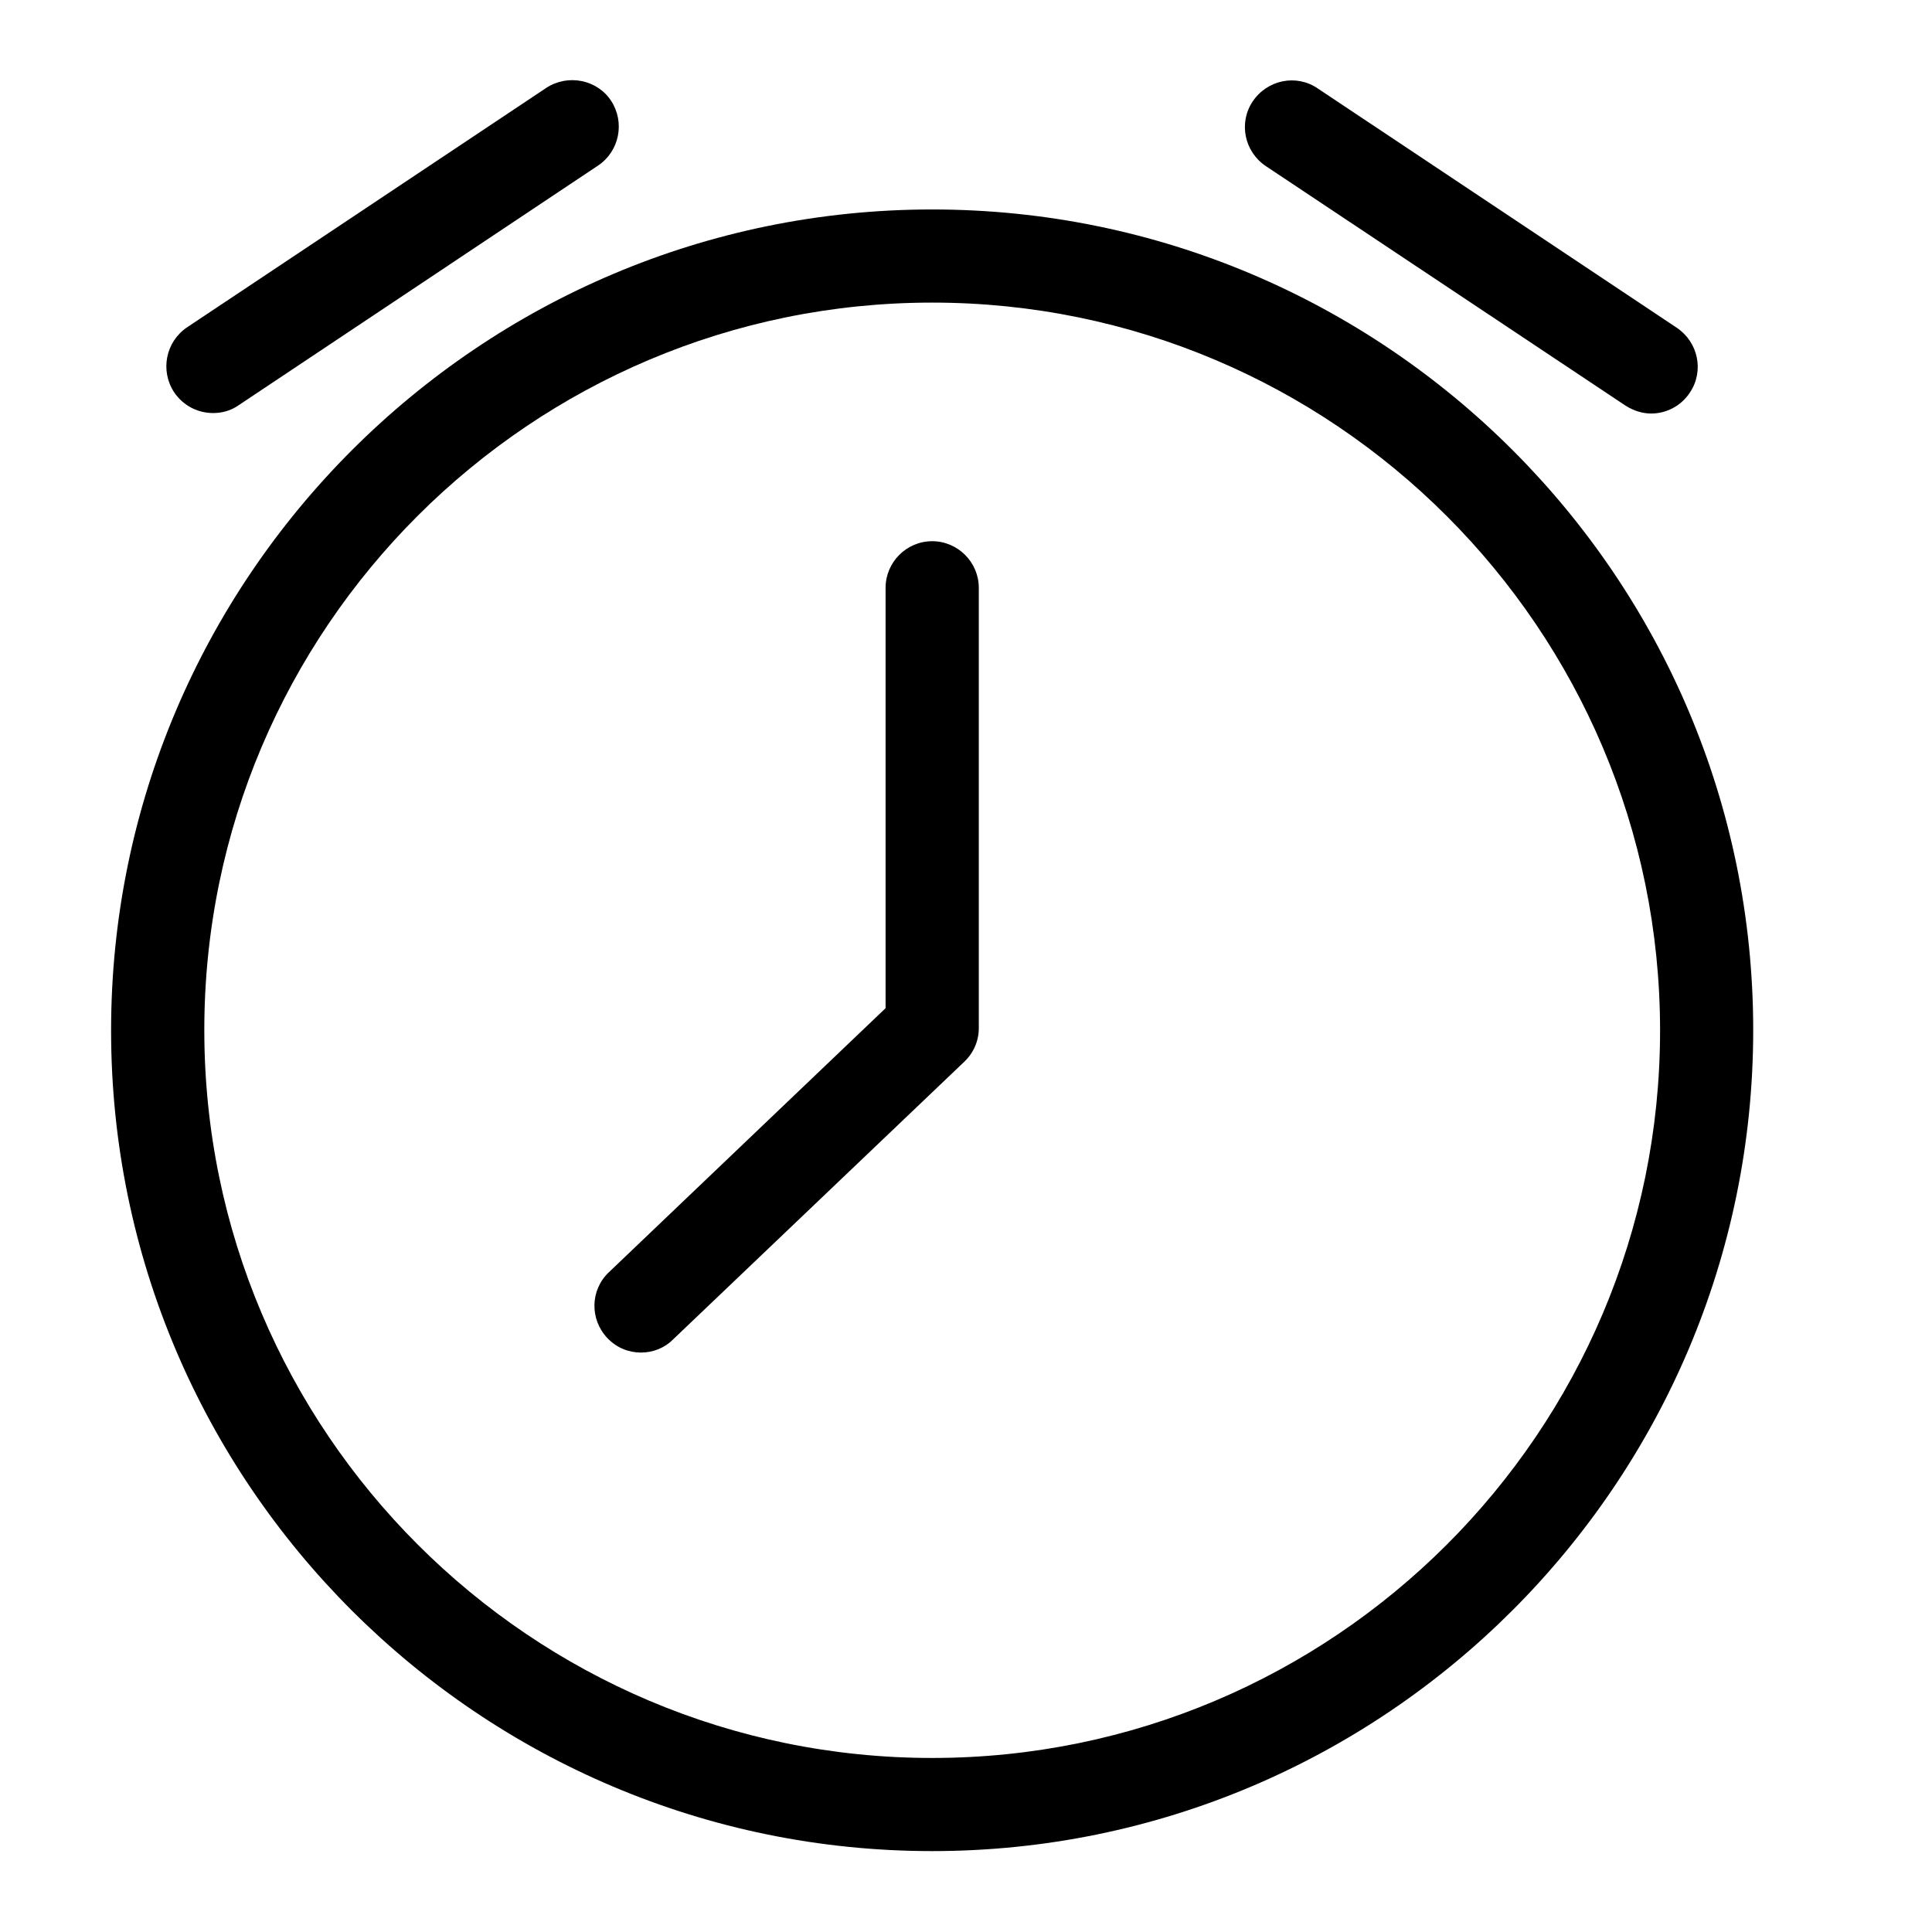 <svg width="24" height="24" viewBox="0 0 24 24" fill="none" xmlns="http://www.w3.org/2000/svg">
<path d="M11.58 6.723C11.261 6.723 11.001 6.984 11.001 7.302V12.524L7.562 15.806C7.331 16.026 7.325 16.39 7.545 16.622C7.661 16.744 7.811 16.802 7.962 16.802C8.107 16.802 8.251 16.749 8.361 16.639L11.979 13.189C12.095 13.079 12.159 12.929 12.159 12.773V7.302C12.159 6.984 11.898 6.723 11.58 6.723Z" fill="currentColor"/>
<path d="M11.58 2.602C5.959 2.602 1.38 7.175 1.38 12.801C1.38 18.428 5.959 22.995 11.58 22.995C17.201 22.995 21.779 18.422 21.779 12.796C21.779 7.169 17.201 2.602 11.58 2.602ZM11.58 21.838C6.596 21.838 2.538 17.785 2.538 12.796C2.538 7.806 6.596 3.759 11.58 3.759C16.564 3.759 20.622 7.811 20.622 12.801C20.622 17.791 16.564 21.838 11.58 21.838Z" fill="currentColor"/>
<path d="M20.193 5.039C20.292 5.102 20.402 5.137 20.512 5.137C20.697 5.137 20.882 5.045 20.992 4.877C21.172 4.61 21.096 4.251 20.83 4.072L16.367 1.097C16.101 0.917 15.742 0.992 15.562 1.259C15.383 1.525 15.458 1.884 15.724 2.063L20.193 5.039Z" fill="currentColor"/>
<path d="M2.648 5.131C2.758 5.131 2.868 5.102 2.966 5.033L7.429 2.057C7.696 1.878 7.765 1.519 7.592 1.253C7.418 0.987 7.053 0.917 6.787 1.091L2.324 4.066C2.057 4.246 1.988 4.605 2.162 4.871C2.277 5.044 2.463 5.131 2.648 5.131Z" fill="currentColor"/>
</svg>
